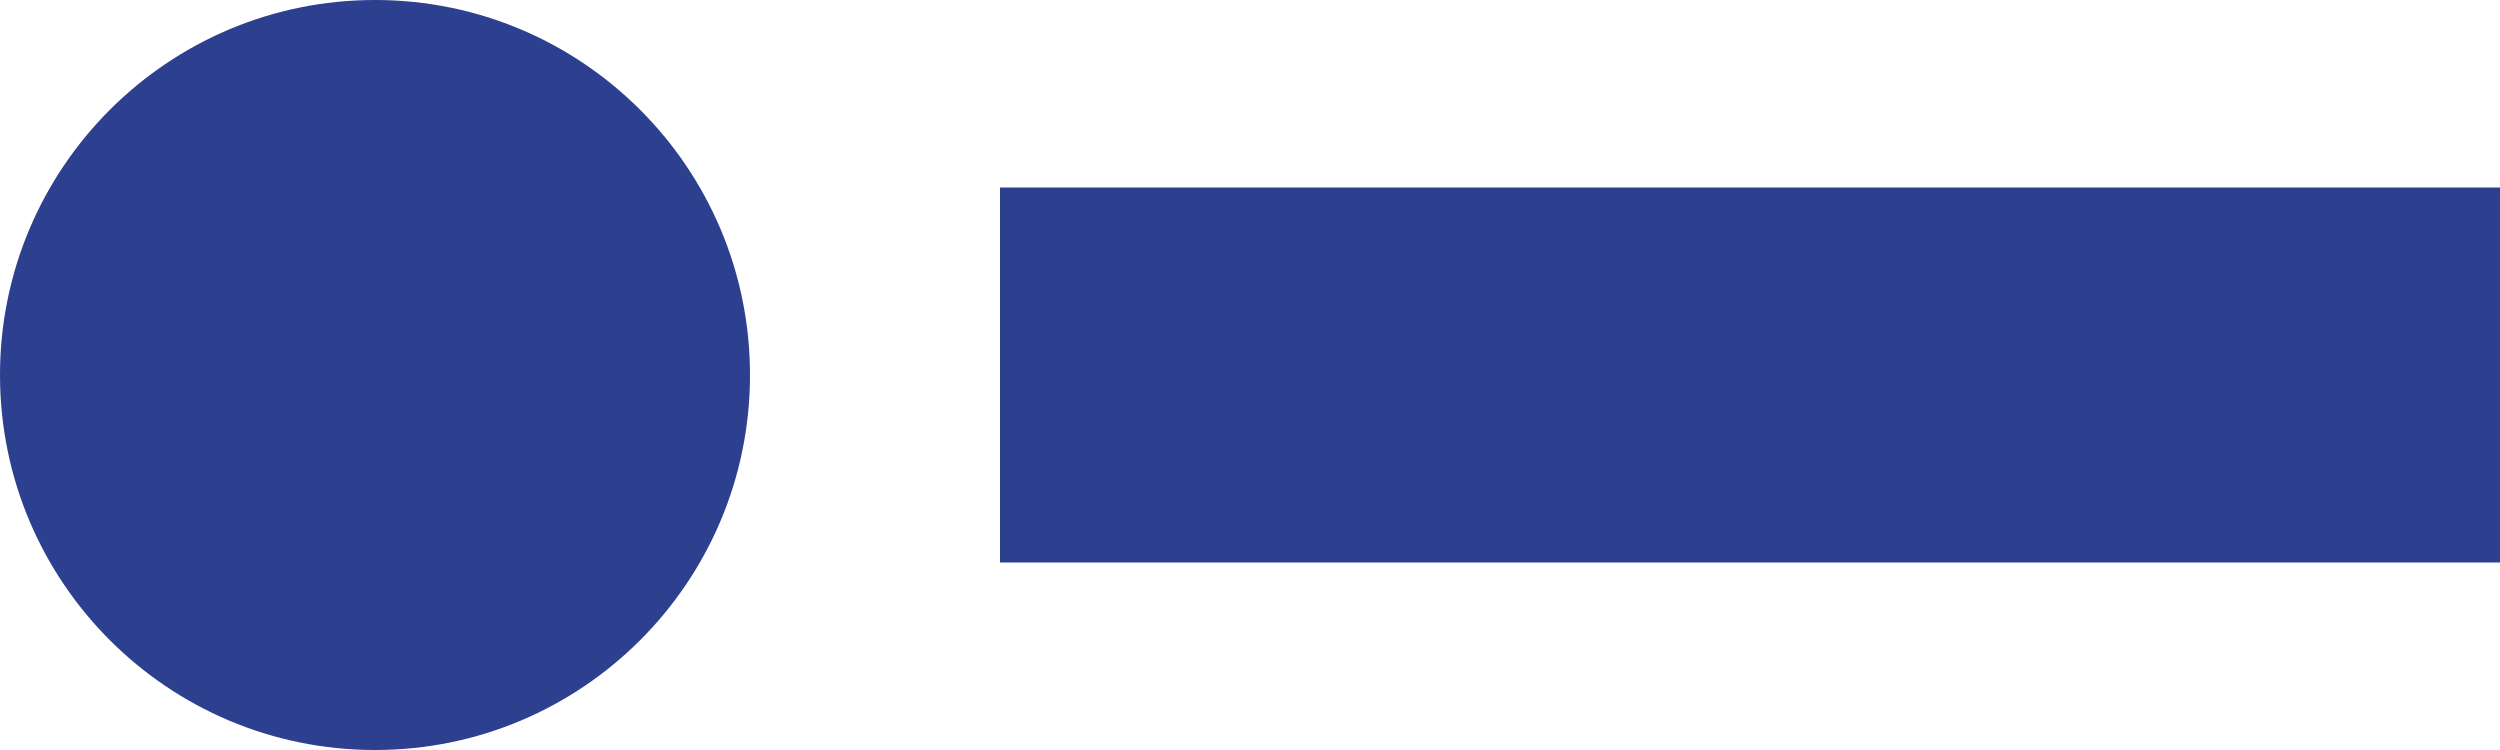<svg width="200" height="60" viewBox="0 0 200 60" fill="none" xmlns="http://www.w3.org/2000/svg">
  <path d="M60 30C60 46.569 46.569 60 30 60C13.431 60 0 46.569 0 30C0 13.431 13.431 0 30 0C46.569 0 60 13.431 60 30Z" fill="#2D3F8F"/>
  <path d="M80 15H200V45H80V15Z" fill="#2D3F8F"/>
</svg>